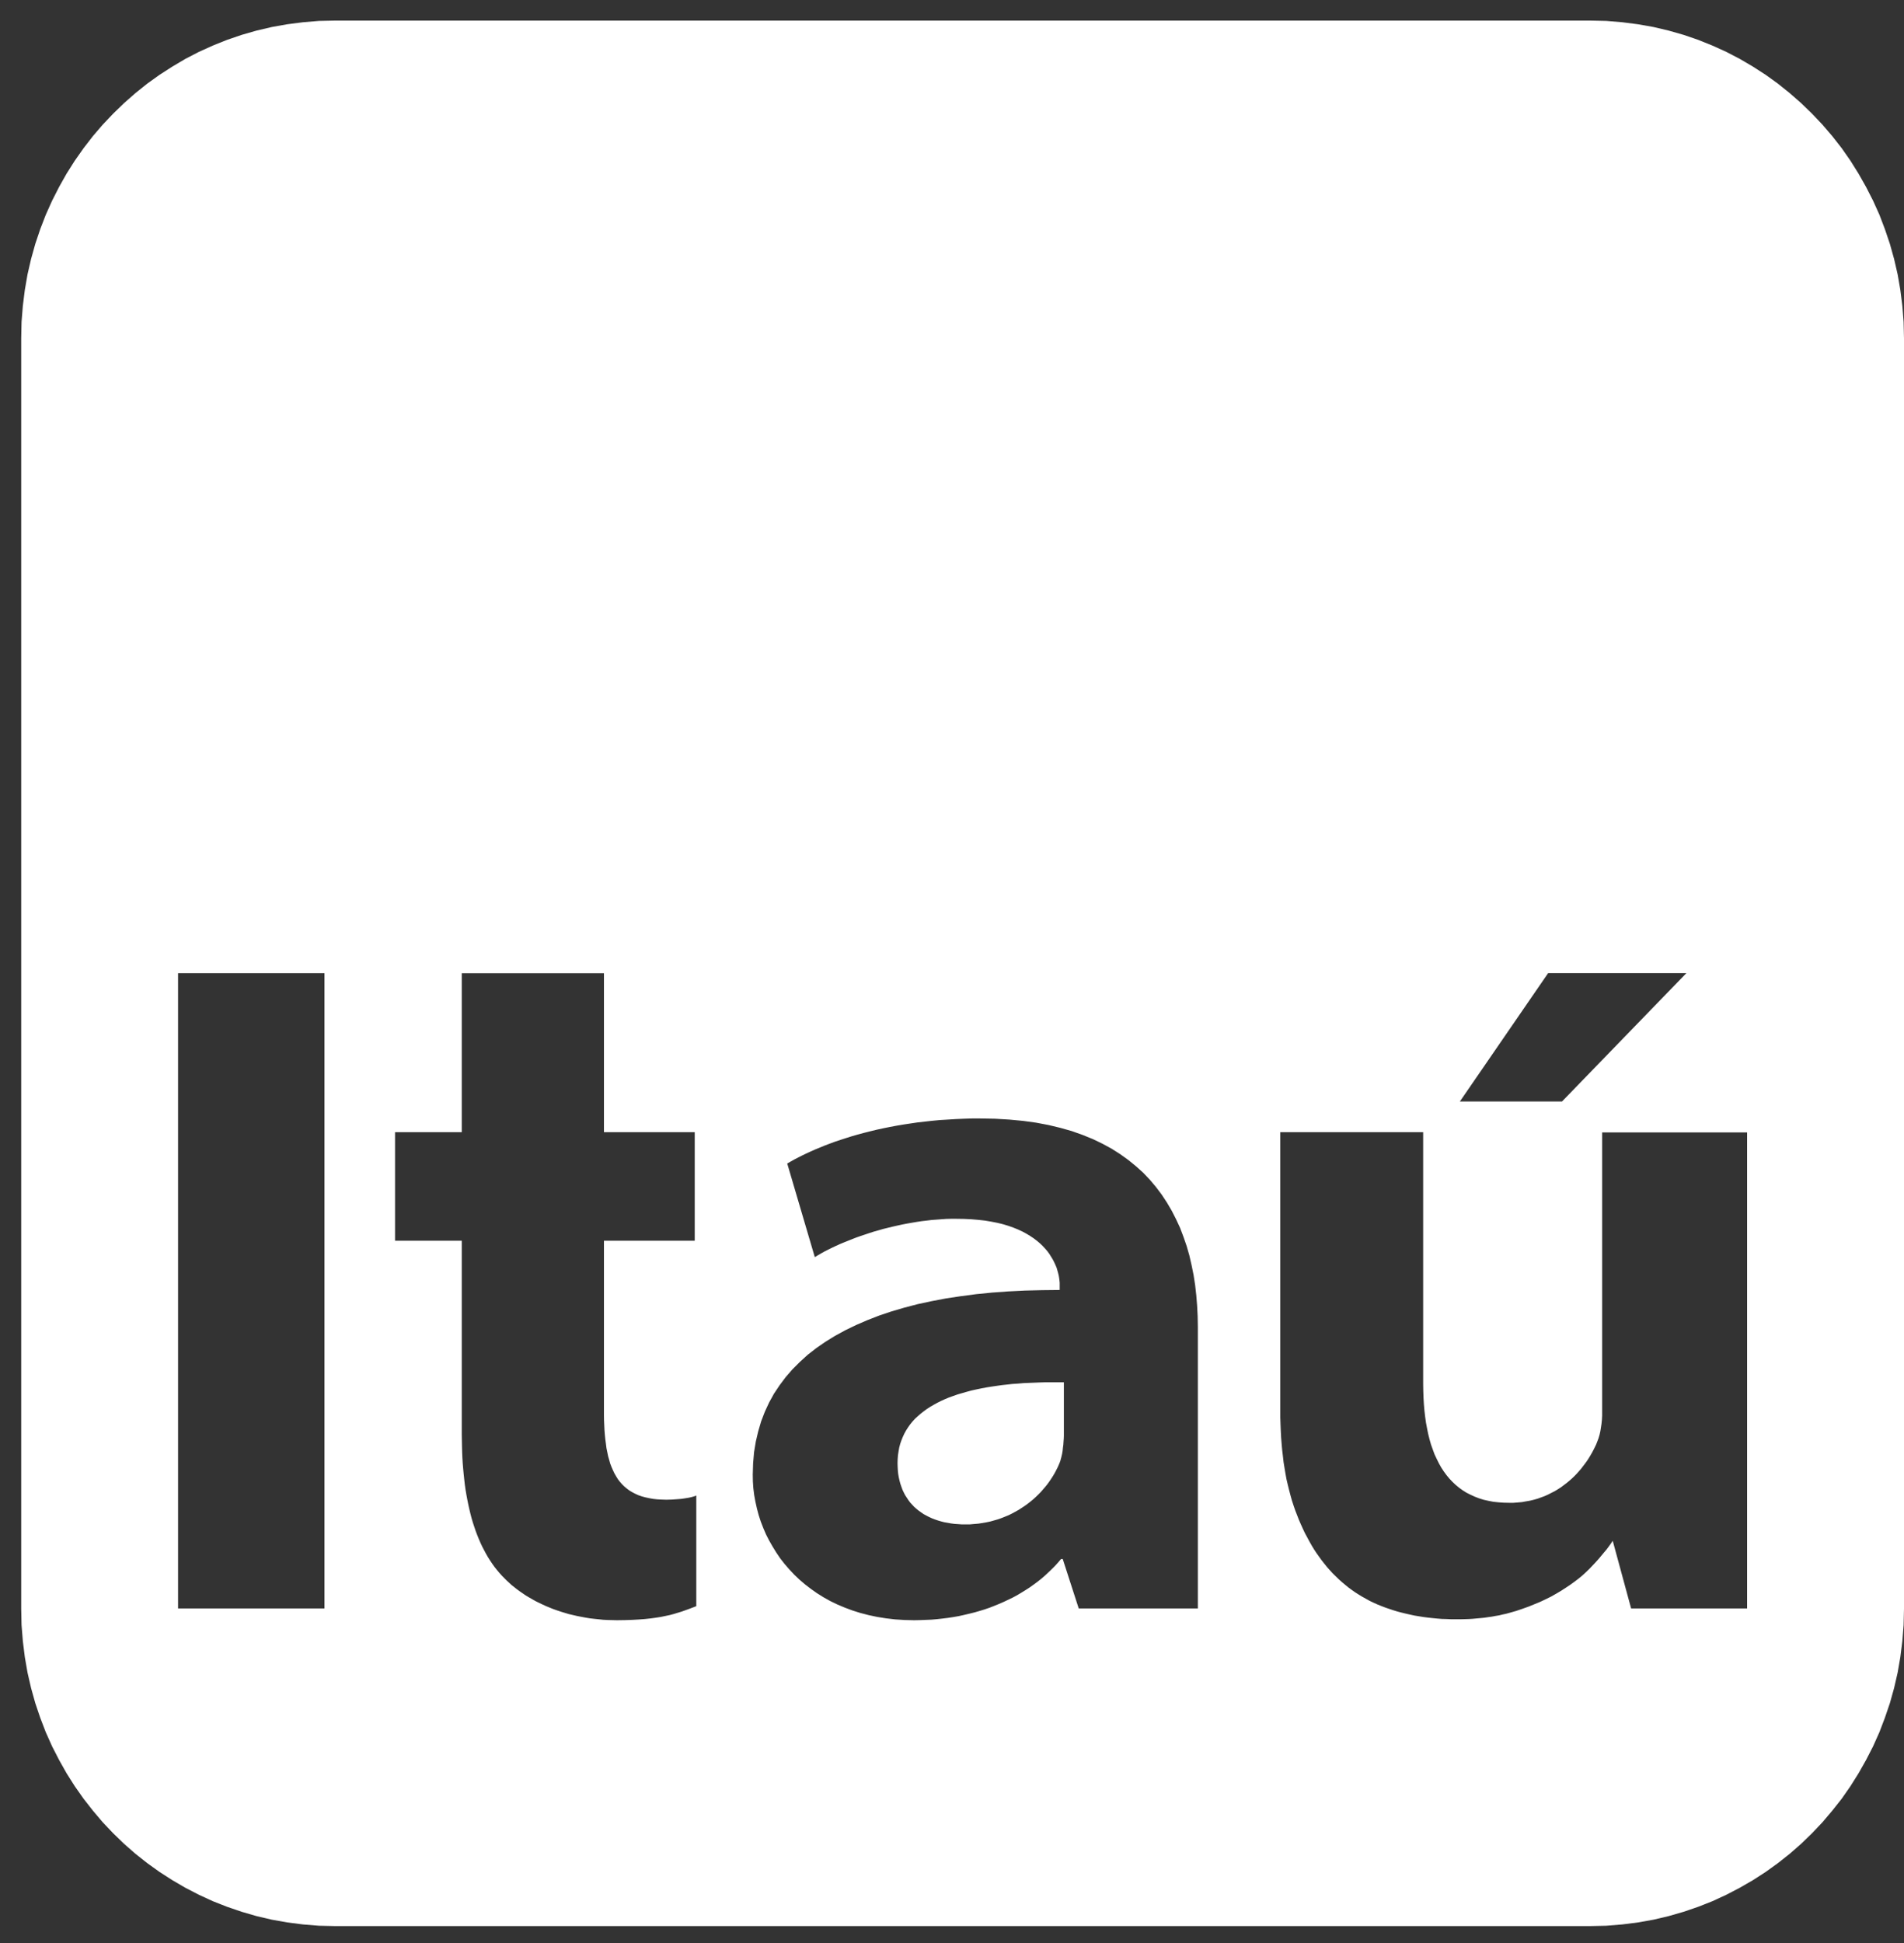 <svg width="50" height="51" viewBox="0 0 50 51" fill="none" xmlns="http://www.w3.org/2000/svg">
<rect x="0" y="0" width="50" height="51" fill="#333333" stroke="none"/>
<path fill-rule="evenodd" clip-rule="evenodd" d="M41.758 0.54H8.801L8.374 0.549L7.957 0.584L7.543 0.637L7.139 0.709L6.737 0.803L6.347 0.915L5.964 1.046L5.59 1.196L5.222 1.362L4.867 1.546L4.524 1.749L4.188 1.965L3.866 2.196L3.554 2.446L3.254 2.71L2.97 2.985L2.695 3.275L2.438 3.575L2.194 3.891L1.963 4.219L1.749 4.557L1.552 4.907L1.369 5.266L1.203 5.636L1.057 6.014L0.927 6.4L0.816 6.798L0.723 7.201L0.652 7.611L0.6 8.026L0.566 8.451L0.557 8.881V42.226L0.566 42.654L0.6 43.076L0.652 43.495L0.723 43.904L0.816 44.308L0.927 44.705L1.057 45.089L1.202 45.467L1.369 45.84L1.552 46.196L1.749 46.546L1.963 46.884L2.194 47.212L2.438 47.524L2.695 47.828L2.97 48.118L3.254 48.393L3.554 48.656L3.866 48.903L4.188 49.134L4.524 49.35L4.867 49.55L5.223 49.734L5.59 49.903L5.964 50.05L6.347 50.181L6.737 50.294L7.139 50.388L7.543 50.46L7.958 50.513L8.375 50.547L8.801 50.556H41.758L42.185 50.547L42.601 50.513L43.015 50.46L43.421 50.388L43.82 50.294L44.212 50.181L44.595 50.05L44.968 49.903L45.334 49.734L45.688 49.55L46.034 49.35L46.369 49.134L46.69 48.903L47.002 48.656L47.302 48.393L47.586 48.118L47.861 47.828L48.118 47.524L48.365 47.212L48.594 46.883L48.806 46.546L49.004 46.196L49.187 45.84L49.354 45.467L49.498 45.089L49.629 44.705L49.74 44.308L49.833 43.904L49.904 43.495L49.956 43.076L49.99 42.654L50 42.226V8.881L49.99 8.451L49.956 8.026L49.904 7.611L49.833 7.201L49.74 6.798L49.629 6.401L49.498 6.014L49.354 5.636L49.187 5.266L49.004 4.908L48.806 4.558L48.594 4.219L48.365 3.891L48.118 3.575L47.861 3.275L47.586 2.985L47.302 2.71L47.002 2.447L46.69 2.196L46.369 1.965L46.034 1.749L45.688 1.546L45.334 1.362L44.968 1.196L44.595 1.046L44.212 0.915L43.82 0.803L43.421 0.709L43.015 0.637L42.601 0.584L42.185 0.549L41.758 0.54ZM8.52 42.219H4.676V25.544H8.52V42.219ZM25.526 29.358H25.745L26.134 29.365L26.507 29.387L26.866 29.421L27.209 29.468L27.537 29.53L27.849 29.605L28.149 29.69L28.43 29.79L28.699 29.899L28.952 30.021L29.193 30.152L29.419 30.296L29.632 30.449L29.833 30.613L30.022 30.783L30.195 30.965L30.355 31.155L30.506 31.355L30.643 31.563L30.769 31.777L30.883 32L30.989 32.228L31.078 32.463L31.162 32.706L31.233 32.953L31.291 33.206L31.344 33.466L31.385 33.731L31.415 34L31.437 34.273L31.451 34.547L31.456 34.828V42.219H28.328L27.908 40.921H27.864L27.784 41.015L27.701 41.106L27.614 41.193L27.525 41.278L27.435 41.362L27.339 41.444L27.24 41.522L27.138 41.597L27.037 41.669L26.927 41.74L26.82 41.806L26.709 41.872L26.594 41.934L26.477 41.99L26.356 42.047L26.235 42.1L26.112 42.15L25.985 42.2L25.856 42.244L25.726 42.284L25.593 42.322L25.457 42.356L25.321 42.388L25.182 42.419L25.04 42.444L24.897 42.466L24.752 42.484L24.608 42.5L24.46 42.513L24.311 42.519L24.159 42.525L24.005 42.528L23.752 42.522L23.504 42.506L23.266 42.478L23.035 42.441L22.812 42.394L22.592 42.337L22.386 42.272L22.185 42.197L21.99 42.115L21.804 42.025L21.625 41.925L21.455 41.819L21.295 41.706L21.14 41.587L20.994 41.462L20.856 41.331L20.727 41.193L20.603 41.05L20.488 40.903L20.384 40.749L20.288 40.593L20.197 40.434L20.114 40.271L20.043 40.105L19.978 39.937L19.922 39.765L19.876 39.59L19.837 39.415L19.805 39.239L19.783 39.061L19.771 38.883L19.768 38.705L19.777 38.408L19.802 38.117L19.848 37.839L19.911 37.57L19.988 37.308L20.084 37.058L20.197 36.814L20.324 36.583L20.472 36.361L20.634 36.145L20.81 35.942L21.005 35.748L21.211 35.56L21.436 35.385L21.675 35.22L21.928 35.064L22.197 34.917L22.482 34.779L22.779 34.651L23.087 34.531L23.411 34.422L23.752 34.322L24.101 34.231L24.465 34.153L24.842 34.081L25.235 34.022L25.636 33.969L26.05 33.928L26.477 33.897L26.916 33.875L27.367 33.864L27.828 33.859V33.669L27.822 33.609L27.814 33.547L27.803 33.481L27.787 33.416L27.768 33.347L27.748 33.278L27.718 33.206L27.685 33.134L27.649 33.063L27.605 32.991L27.559 32.916L27.506 32.844L27.447 32.775L27.38 32.703L27.308 32.634L27.231 32.569L27.144 32.503L27.051 32.441L26.952 32.381L26.848 32.325L26.734 32.272L26.61 32.222L26.477 32.175L26.338 32.133L26.19 32.097L26.032 32.066L25.864 32.038L25.691 32.019L25.506 32.003L25.309 31.994L25.105 31.991H24.979L24.848 31.994L24.721 32.003L24.592 32.013L24.465 32.022L24.336 32.038L24.205 32.053L24.079 32.072L23.949 32.094L23.823 32.116L23.693 32.141L23.565 32.169L23.442 32.197L23.315 32.228L23.192 32.258L23.068 32.294L22.947 32.328L22.828 32.366L22.71 32.406L22.595 32.444L22.482 32.484L22.37 32.528L22.259 32.572L22.15 32.616L22.046 32.659L21.944 32.706L21.845 32.753L21.749 32.8L21.656 32.847L21.567 32.897L21.48 32.947L21.397 32.997L20.673 30.54L20.766 30.487L20.862 30.433L20.964 30.38L21.069 30.327L21.18 30.274L21.295 30.221L21.415 30.168L21.538 30.118L21.666 30.065L21.799 30.015L21.934 29.965L22.076 29.918L22.222 29.871L22.37 29.824L22.524 29.78L22.683 29.737L22.846 29.696L23.013 29.655L23.183 29.618L23.356 29.583L23.535 29.549L23.718 29.518L23.903 29.49L24.092 29.462L24.287 29.44L24.484 29.418L24.685 29.399L24.889 29.387L25.095 29.374L25.309 29.365L25.526 29.358ZM27.938 37.683V37.608L27.938 36.282H27.46L27.364 36.285L27.271 36.288L27.179 36.292L27.026 36.298L26.878 36.304L26.73 36.317L26.588 36.326L26.446 36.342L26.309 36.357L26.174 36.376L26.045 36.395L25.905 36.417L25.773 36.442L25.639 36.47L25.512 36.498L25.386 36.532L25.265 36.567L25.147 36.601L25.031 36.642L24.919 36.682L24.814 36.726L24.71 36.773L24.611 36.823L24.515 36.876L24.422 36.93L24.336 36.986L24.252 37.048L24.172 37.111L24.098 37.176L24.026 37.242L23.961 37.314L23.9 37.389L23.845 37.467L23.795 37.545L23.748 37.63L23.708 37.717L23.672 37.805L23.64 37.898L23.615 37.992L23.597 38.092L23.581 38.196L23.573 38.299L23.57 38.408L23.573 38.505L23.578 38.599L23.587 38.689L23.603 38.78L23.622 38.864L23.644 38.946L23.672 39.027L23.699 39.102L23.733 39.174L23.77 39.246L23.813 39.311L23.856 39.377L23.903 39.44L23.955 39.496L24.007 39.552L24.067 39.605L24.125 39.652L24.191 39.699L24.255 39.743L24.326 39.781L24.397 39.818L24.471 39.852L24.551 39.883L24.628 39.909L24.713 39.934L24.798 39.956L24.886 39.971L24.974 39.987L25.067 39.999L25.161 40.005L25.257 40.012H25.466L25.578 40.002L25.688 39.993L25.795 39.977L25.899 39.959L26.004 39.937L26.103 39.909L26.202 39.881L26.301 39.846L26.394 39.809L26.487 39.771L26.576 39.727L26.663 39.68L26.748 39.633L26.829 39.58L26.91 39.527L26.987 39.471L27.064 39.411L27.135 39.352L27.204 39.289L27.271 39.224L27.336 39.158L27.394 39.09L27.454 39.021L27.509 38.952L27.561 38.88L27.611 38.805L27.657 38.733L27.701 38.658L27.74 38.583L27.778 38.508L27.812 38.43L27.825 38.399L27.836 38.368L27.846 38.343L27.855 38.305L27.867 38.264L27.874 38.236L27.892 38.158L27.905 38.08L27.913 37.999L27.924 37.92L27.929 37.839L27.935 37.761L27.938 37.683ZM42.073 37.158V29.724H45.88V42.219H42.834L42.351 40.443L42.301 40.518L42.249 40.59L42.191 40.668L42.125 40.746L42.057 40.828L41.987 40.912L41.909 40.999L41.826 41.087L41.74 41.178L41.65 41.265L41.554 41.353L41.452 41.437L41.344 41.519L41.232 41.6L41.114 41.678L40.994 41.756L40.867 41.831L40.735 41.906L40.595 41.975L40.45 42.044L40.299 42.106L40.145 42.169L39.98 42.228L39.815 42.284L39.727 42.309L39.639 42.334L39.548 42.359L39.458 42.378L39.367 42.4L39.271 42.416L39.175 42.434L39.079 42.447L38.98 42.462L38.878 42.472L38.776 42.481L38.67 42.491L38.565 42.497L38.461 42.5L38.353 42.503H38.114L37.988 42.497L37.864 42.494L37.741 42.484L37.62 42.472L37.499 42.459L37.382 42.444L37.265 42.425L37.148 42.406L37.032 42.381L36.922 42.356L36.807 42.328L36.7 42.3L36.588 42.266L36.483 42.231L36.375 42.194L36.269 42.153L36.167 42.112L36.066 42.066L35.967 42.019L35.871 41.965L35.775 41.912L35.683 41.856L35.59 41.797L35.5 41.734L35.411 41.669L35.327 41.6L35.241 41.528L35.16 41.456L35.08 41.378L35 41.3L34.922 41.215L34.848 41.131L34.777 41.043L34.706 40.953L34.638 40.859L34.571 40.765L34.505 40.665L34.443 40.562L34.385 40.459L34.326 40.349L34.267 40.24L34.214 40.127L34.162 40.012L34.11 39.893L34.063 39.771L34.014 39.646L33.97 39.518L33.928 39.39L33.89 39.255L33.854 39.118L33.819 38.977L33.785 38.833L33.758 38.686L33.733 38.536L33.708 38.383L33.69 38.224L33.671 38.064L33.656 37.898L33.643 37.73L33.634 37.558L33.627 37.386L33.621 37.208V29.718H37.373V36.329L37.376 36.511L37.382 36.686L37.392 36.858L37.406 37.023L37.425 37.186L37.447 37.342L37.475 37.492L37.505 37.639L37.54 37.78L37.579 37.917L37.626 38.048L37.672 38.174L37.728 38.292L37.785 38.408L37.846 38.517L37.914 38.621L37.985 38.718L38.059 38.808L38.142 38.896L38.225 38.974L38.315 39.049L38.411 39.118L38.51 39.18L38.615 39.233L38.724 39.283L38.837 39.327L38.958 39.365L39.082 39.393L39.211 39.418L39.348 39.433L39.486 39.443L39.628 39.446H39.746L39.857 39.437L39.969 39.427L40.073 39.408L40.178 39.39L40.281 39.365L40.38 39.337L40.475 39.302L40.568 39.268L40.658 39.227L40.744 39.183L40.831 39.139L40.911 39.09L40.991 39.039L41.065 38.983L41.139 38.927L41.211 38.868L41.279 38.808L41.344 38.746L41.405 38.683L41.464 38.617L41.523 38.549L41.575 38.48L41.628 38.411L41.677 38.343L41.724 38.271L41.767 38.199L41.807 38.13L41.845 38.058L41.881 37.986L41.916 37.914L41.944 37.842L41.977 37.755L42.005 37.661L42.026 37.567L42.042 37.467L42.057 37.367L42.067 37.264L42.073 37.158ZM12.126 29.718V25.545L15.86 25.545V29.718H18.244V32.566H15.86V37.136L15.862 37.273L15.868 37.405L15.874 37.536L15.884 37.661L15.896 37.78L15.912 37.898L15.926 38.011L15.948 38.117L15.97 38.224L15.998 38.321L16.025 38.418L16.06 38.508L16.097 38.593L16.137 38.677L16.181 38.752L16.227 38.827L16.28 38.896L16.335 38.958L16.396 39.018L16.459 39.071L16.53 39.124L16.604 39.168L16.681 39.208L16.764 39.246L16.854 39.277L16.947 39.302L17.046 39.324L17.151 39.343L17.262 39.355L17.376 39.361L17.5 39.365L17.64 39.361L17.769 39.352L17.89 39.343L17.997 39.327L18.093 39.311L18.17 39.293L18.236 39.274L18.285 39.255V42.159L18.096 42.231L17.904 42.3L17.802 42.331L17.701 42.362L17.593 42.391L17.475 42.416L17.355 42.441L17.222 42.462L17.082 42.481L16.931 42.497L16.771 42.509L16.594 42.519L16.406 42.525L16.203 42.528L16.079 42.525L15.958 42.522L15.838 42.516L15.72 42.503L15.602 42.491L15.489 42.478L15.374 42.459L15.263 42.438L15.151 42.416L15.043 42.391L14.935 42.366L14.83 42.334L14.728 42.303L14.626 42.269L14.527 42.234L14.428 42.194L14.336 42.156L14.24 42.112L14.15 42.069L14.061 42.025L13.974 41.975L13.891 41.928L13.807 41.878L13.73 41.825L13.653 41.772L13.575 41.715L13.504 41.659L13.433 41.603L13.368 41.543L13.304 41.484L13.242 41.422L13.18 41.359L13.115 41.287L13.05 41.209L12.988 41.131L12.93 41.05L12.871 40.962L12.815 40.874L12.763 40.784L12.713 40.69L12.664 40.596L12.617 40.496L12.574 40.396L12.531 40.29L12.491 40.184L12.454 40.074L12.417 39.962L12.383 39.846L12.352 39.727L12.324 39.609L12.296 39.483L12.271 39.358L12.247 39.23L12.225 39.099L12.206 38.964L12.191 38.83L12.176 38.689L12.163 38.549L12.151 38.405L12.142 38.258L12.136 38.111L12.132 37.958L12.129 37.805L12.126 37.648V32.566H10.374V29.718H12.126ZM38.337 28.912L40.655 25.542H44.286L41.019 28.912H38.337Z" fill="white"/>
</svg>
